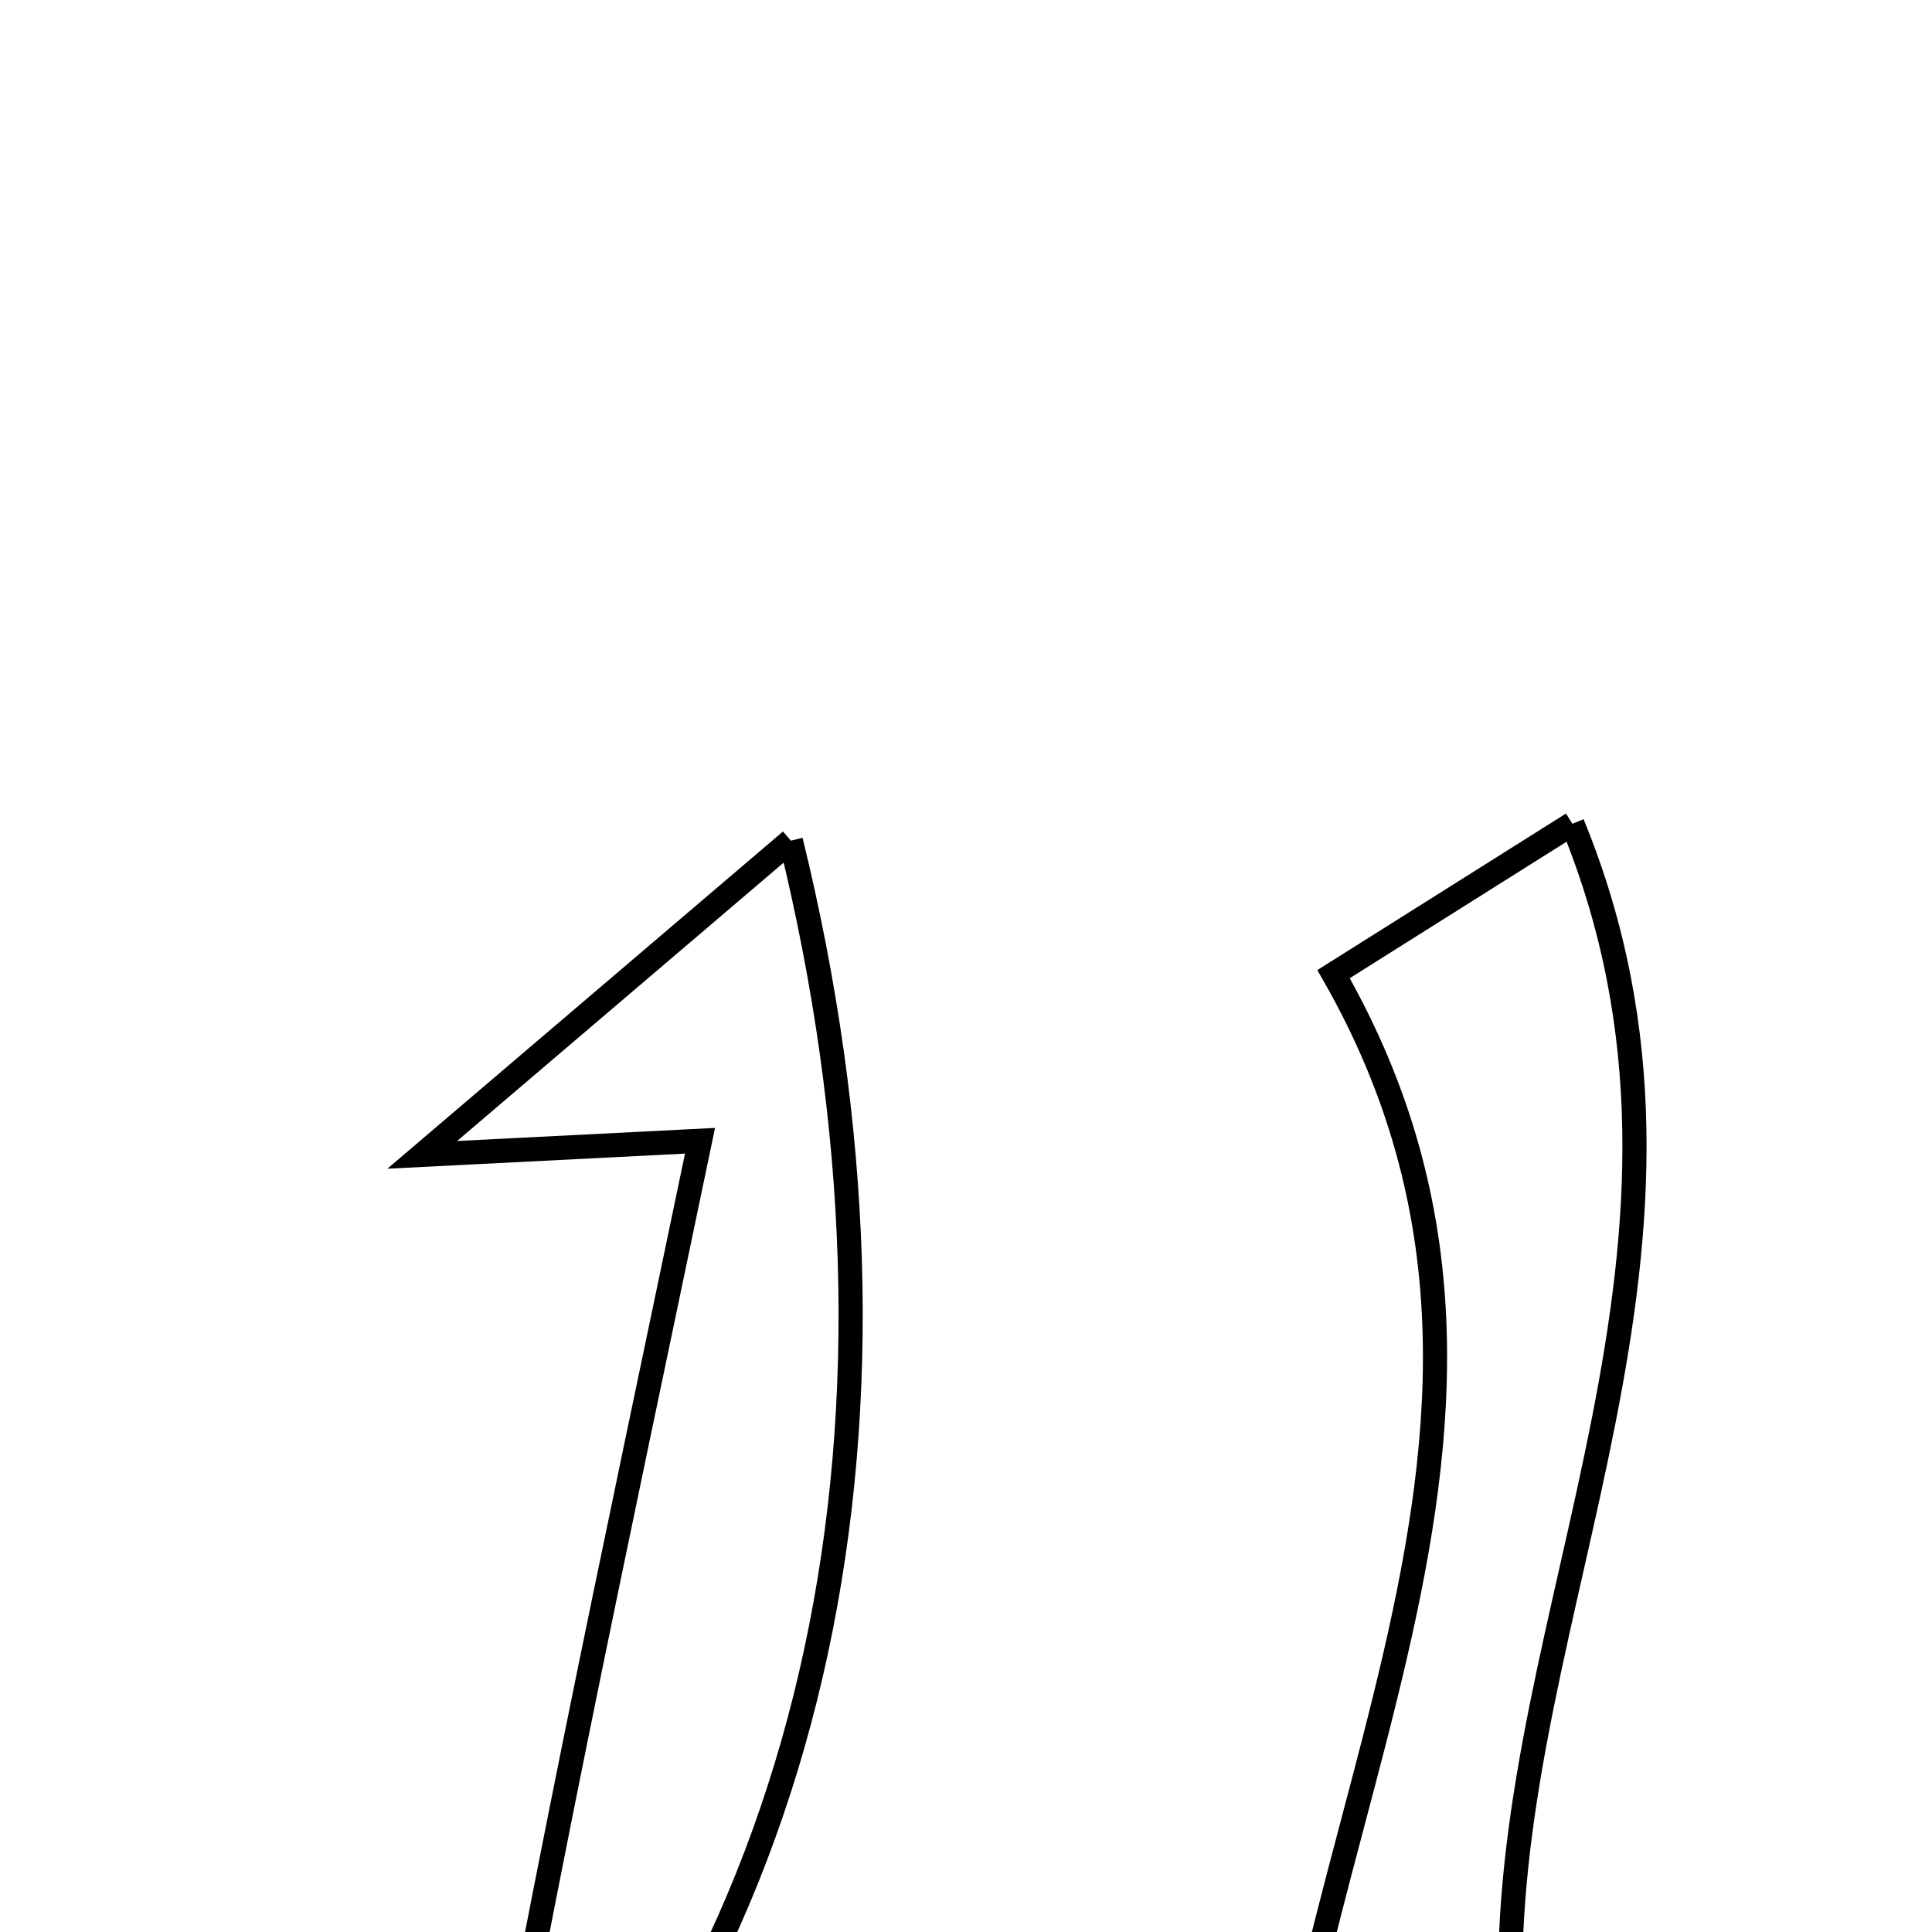 <svg xmlns="http://www.w3.org/2000/svg" viewBox="0.0 0.0 24.0 24.0" height="200px" width="200px"><path fill="none" stroke="black" stroke-width=".3" stroke-opacity="1.0"  filling="0" d="M19.533 10.233 C21.665 15.426 18.693 19.994 18.762 24.702 C19.274 24.832 19.794 24.963 20.837 25.228 C19.186 26.577 17.781 27.727 15.692 29.433 C15.558 23.111 19.896 17.926 16.566 12.101 C17.103 11.763 18.076 11.15 19.533 10.233"></path>
<path fill="none" stroke="black" stroke-width=".3" stroke-opacity="1.0"  filling="0" d="M9.824 10.443 C11.559 17.517 10.274 24.164 5.772 28.642 C6.226 26.322 6.667 23.998 7.136 21.68 C7.63 19.237 8.149 16.797 8.696 14.171 C7.602 14.226 6.816 14.266 5.245 14.346 C7.095 12.768 8.373 11.679 9.824 10.443"></path></svg>